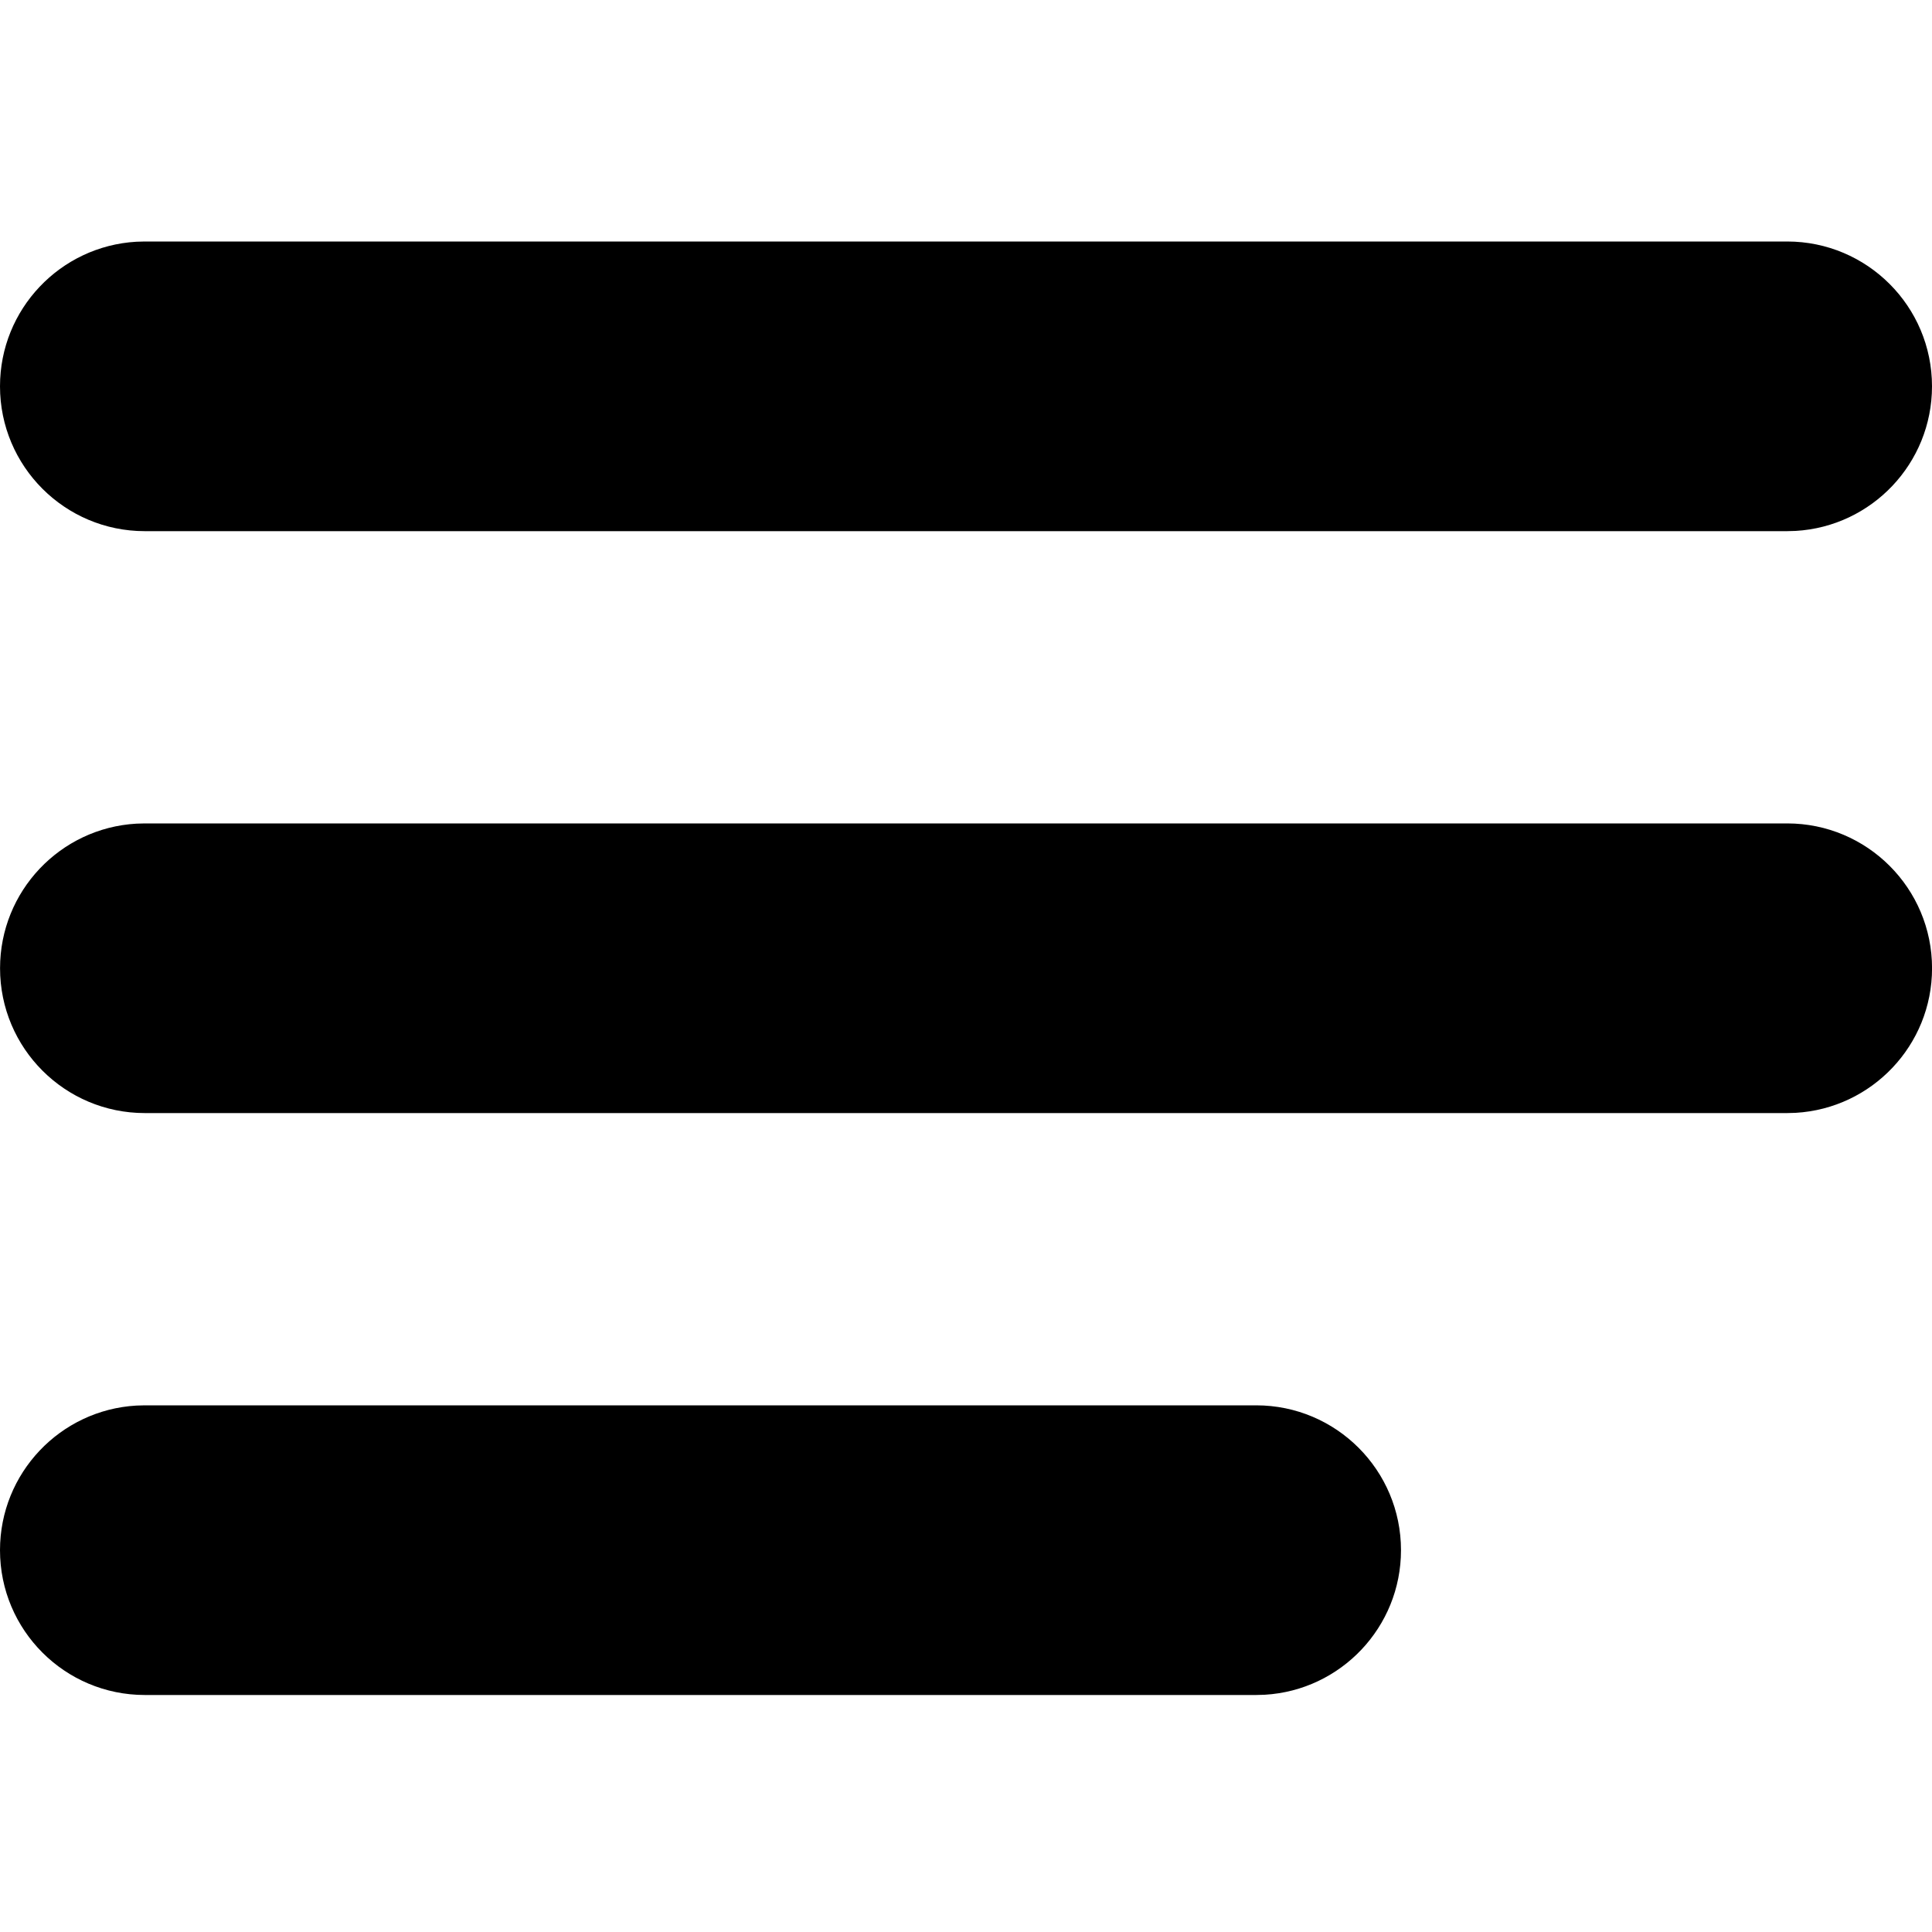 <?xml version="1.0" encoding="UTF-8"?>
<svg width="40px" height="40px" viewBox="0 0 40 40" version="1.1" xmlns="http://www.w3.org/2000/svg" xmlns:xlink="http://www.w3.org/1999/xlink">
    <!-- Generator: Sketch 64 (93537) - https://sketch.com -->
    <title>icon/menu</title>
    <desc>Created with Sketch.</desc>
    <g id="icon/menu" stroke="none" stroke-width="1" fill="none" fill-rule="evenodd">
        <path d="M26.008,29.096 C27.664,29.096 29.006,30.439 29.006,32.095 C29.006,33.69 27.759,34.996 26.185,35.088 L26.008,35.093 L2.998,35.093 C1.342,35.093 0,33.75 0,32.095 C0,30.498 1.248,29.192 2.822,29.101 L2.998,29.096 L26.008,29.096 Z M37.002,17.048 C38.658,17.048 40.001,18.391 40.001,20.047 C40.001,21.643 38.752,22.948 37.178,23.04 L37.002,23.045 L2.999,23.045 C1.343,23.045 0.001,21.702 0.001,20.047 C0.001,18.45 1.248,17.144 2.822,17.053 L2.999,17.048 L37.002,17.048 Z M37.001,5 C38.657,5 40,6.343 40,7.998 C40,9.595 38.751,10.901 37.177,10.992 L37.001,10.997 L2.998,10.997 C1.342,10.997 0,9.654 0,7.998 C0,6.402 1.248,5.096 2.822,5.005 L2.998,5 L37.001,5 Z" id="Shape" fill="#000000"></path>
    </g>
</svg>